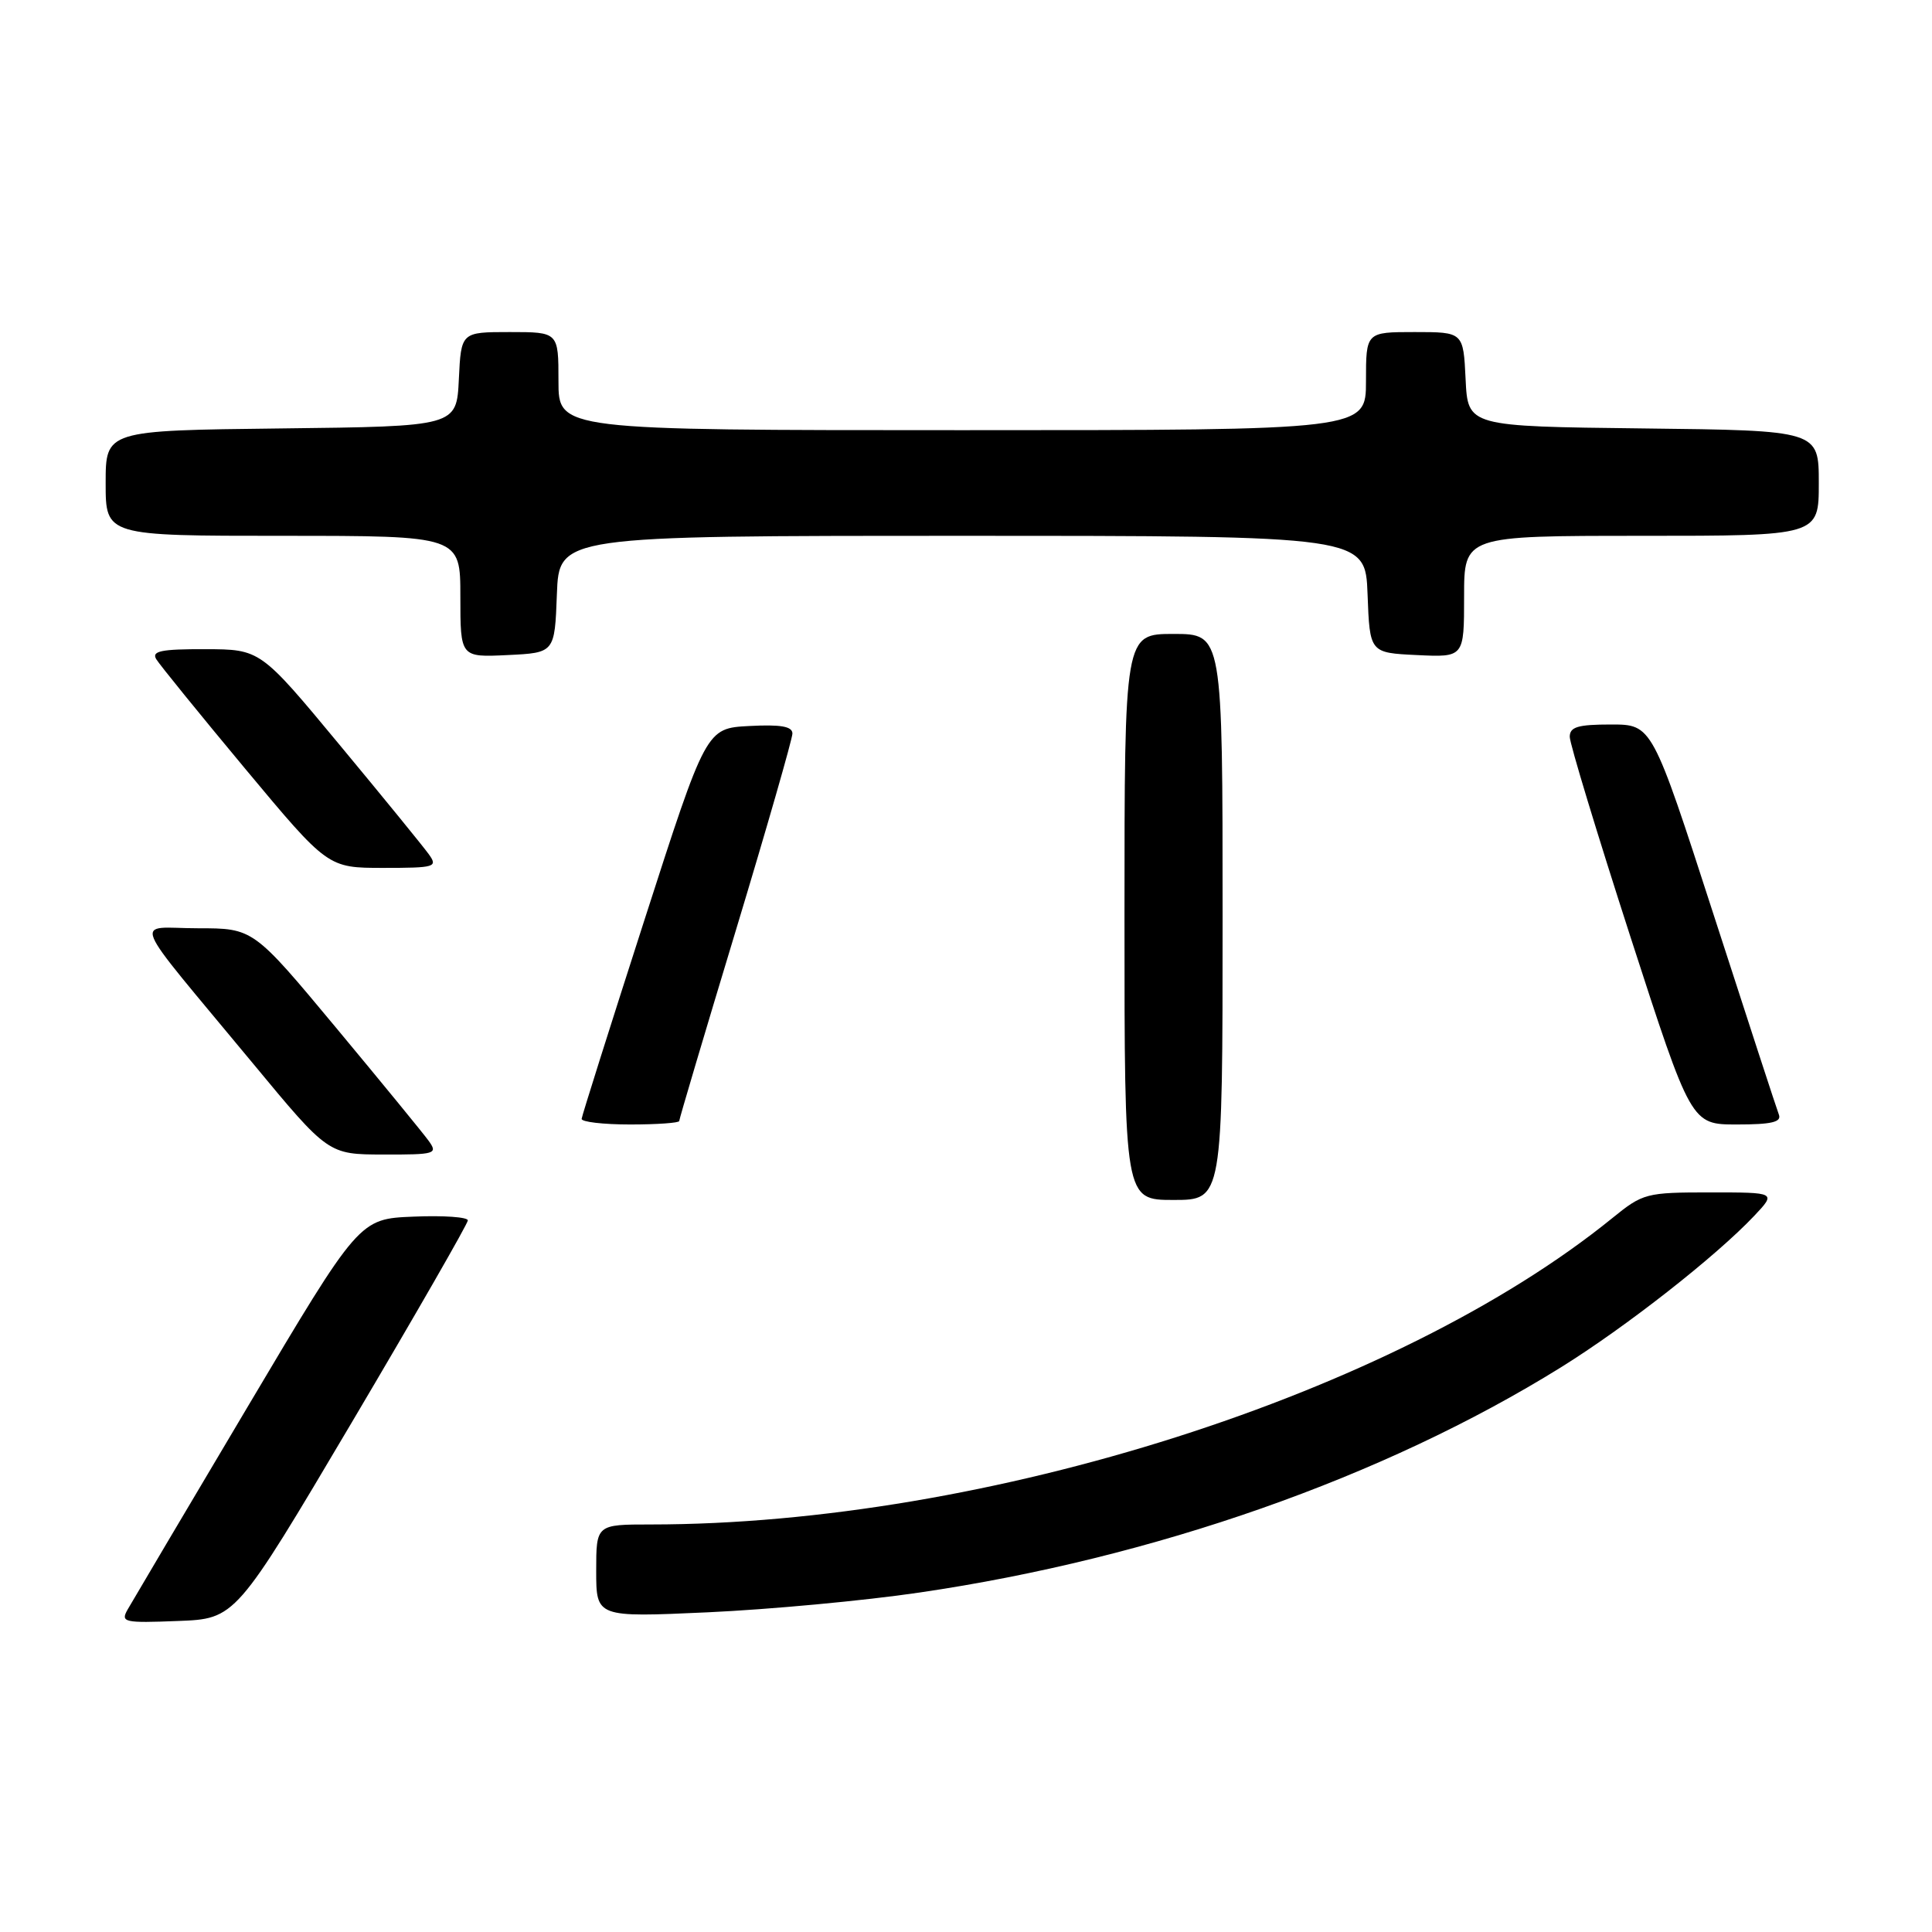 <?xml version="1.0" encoding="UTF-8" standalone="no"?>
<!DOCTYPE svg PUBLIC "-//W3C//DTD SVG 1.1//EN" "http://www.w3.org/Graphics/SVG/1.1/DTD/svg11.dtd" >
<svg xmlns="http://www.w3.org/2000/svg" xmlns:xlink="http://www.w3.org/1999/xlink" version="1.1" viewBox="0 0 256 256">
 <g >
 <path fill="currentColor"
d=" M 46.60 188.50 C 55.06 174.20 61.99 162.14 61.99 161.71 C 62.00 161.27 58.76 161.04 54.80 161.21 C 47.60 161.50 47.60 161.50 32.76 186.50 C 24.59 200.25 17.46 212.31 16.90 213.29 C 15.96 214.96 16.43 215.07 23.55 214.79 C 31.21 214.50 31.21 214.50 46.60 188.50 Z  M 121.83 211.02 C 152.88 206.47 183.32 195.78 206.83 181.18 C 215.45 175.82 227.33 166.51 232.44 161.11 C 235.37 158.00 235.37 158.00 226.61 158.00 C 218.13 158.00 217.70 158.11 213.67 161.38 C 184.97 184.69 130.67 201.99 86.25 202.00 C 79.00 202.00 79.00 202.00 79.00 208.15 C 79.00 214.31 79.00 214.31 93.77 213.64 C 101.90 213.27 114.53 212.10 121.83 211.02 Z  M 162.00 121.50 C 162.00 84.00 162.00 84.00 155.50 84.00 C 149.00 84.00 149.00 84.00 149.00 121.50 C 149.00 159.00 149.00 159.00 155.50 159.00 C 162.00 159.00 162.00 159.00 162.00 121.50 Z  M 56.81 151.18 C 56.09 150.18 50.56 143.43 44.53 136.18 C 33.56 123.00 33.56 123.00 26.21 123.00 C 17.70 123.00 16.75 120.67 33.50 140.89 C 43.50 152.97 43.50 152.97 50.81 152.98 C 57.69 153.00 58.04 152.89 56.81 151.18 Z  M 90.00 148.54 C 90.00 148.29 93.37 136.93 97.50 123.29 C 101.62 109.66 104.99 97.92 105.00 97.20 C 105.00 96.25 103.46 95.98 99.28 96.20 C 93.57 96.50 93.57 96.50 85.36 122.00 C 80.84 136.03 77.11 147.84 77.07 148.25 C 77.03 148.66 79.92 149.00 83.50 149.00 C 87.08 149.00 90.00 148.79 90.00 148.54 Z  M 235.71 147.69 C 235.43 146.97 231.54 135.04 227.06 121.19 C 218.91 96.00 218.91 96.00 213.46 96.00 C 209.08 96.00 208.00 96.32 208.00 97.63 C 208.00 98.53 211.62 110.45 216.04 124.13 C 224.09 149.00 224.09 149.00 230.15 149.00 C 234.75 149.00 236.09 148.68 235.71 147.69 Z  M 56.81 113.18 C 56.09 112.18 50.78 105.66 45.00 98.70 C 34.50 86.04 34.50 86.04 27.20 86.02 C 21.37 86.00 20.06 86.27 20.70 87.34 C 21.14 88.07 26.44 94.60 32.47 101.84 C 43.44 115.00 43.44 115.00 50.78 115.00 C 57.68 115.00 58.04 114.89 56.81 113.18 Z  M 73.79 78.75 C 74.08 71.00 74.08 71.00 127.50 71.00 C 180.92 71.00 180.92 71.00 181.21 78.75 C 181.50 86.50 181.50 86.50 187.75 86.80 C 194.00 87.10 194.00 87.10 194.00 79.05 C 194.00 71.00 194.00 71.00 217.50 71.00 C 241.00 71.00 241.00 71.00 241.00 64.02 C 241.00 57.04 241.00 57.04 217.75 56.77 C 194.50 56.50 194.50 56.50 194.20 50.25 C 193.90 44.00 193.90 44.00 187.45 44.00 C 181.00 44.00 181.00 44.00 181.00 50.50 C 181.00 57.00 181.00 57.00 127.50 57.00 C 74.00 57.00 74.00 57.00 74.00 50.50 C 74.00 44.00 74.00 44.00 67.55 44.00 C 61.10 44.00 61.10 44.00 60.80 50.25 C 60.50 56.50 60.50 56.50 37.25 56.77 C 14.00 57.04 14.00 57.04 14.00 64.02 C 14.00 71.00 14.00 71.00 37.50 71.00 C 61.00 71.00 61.00 71.00 61.00 79.05 C 61.00 87.10 61.00 87.10 67.25 86.80 C 73.50 86.50 73.50 86.50 73.79 78.75 Z "/>
</g>
</svg>
